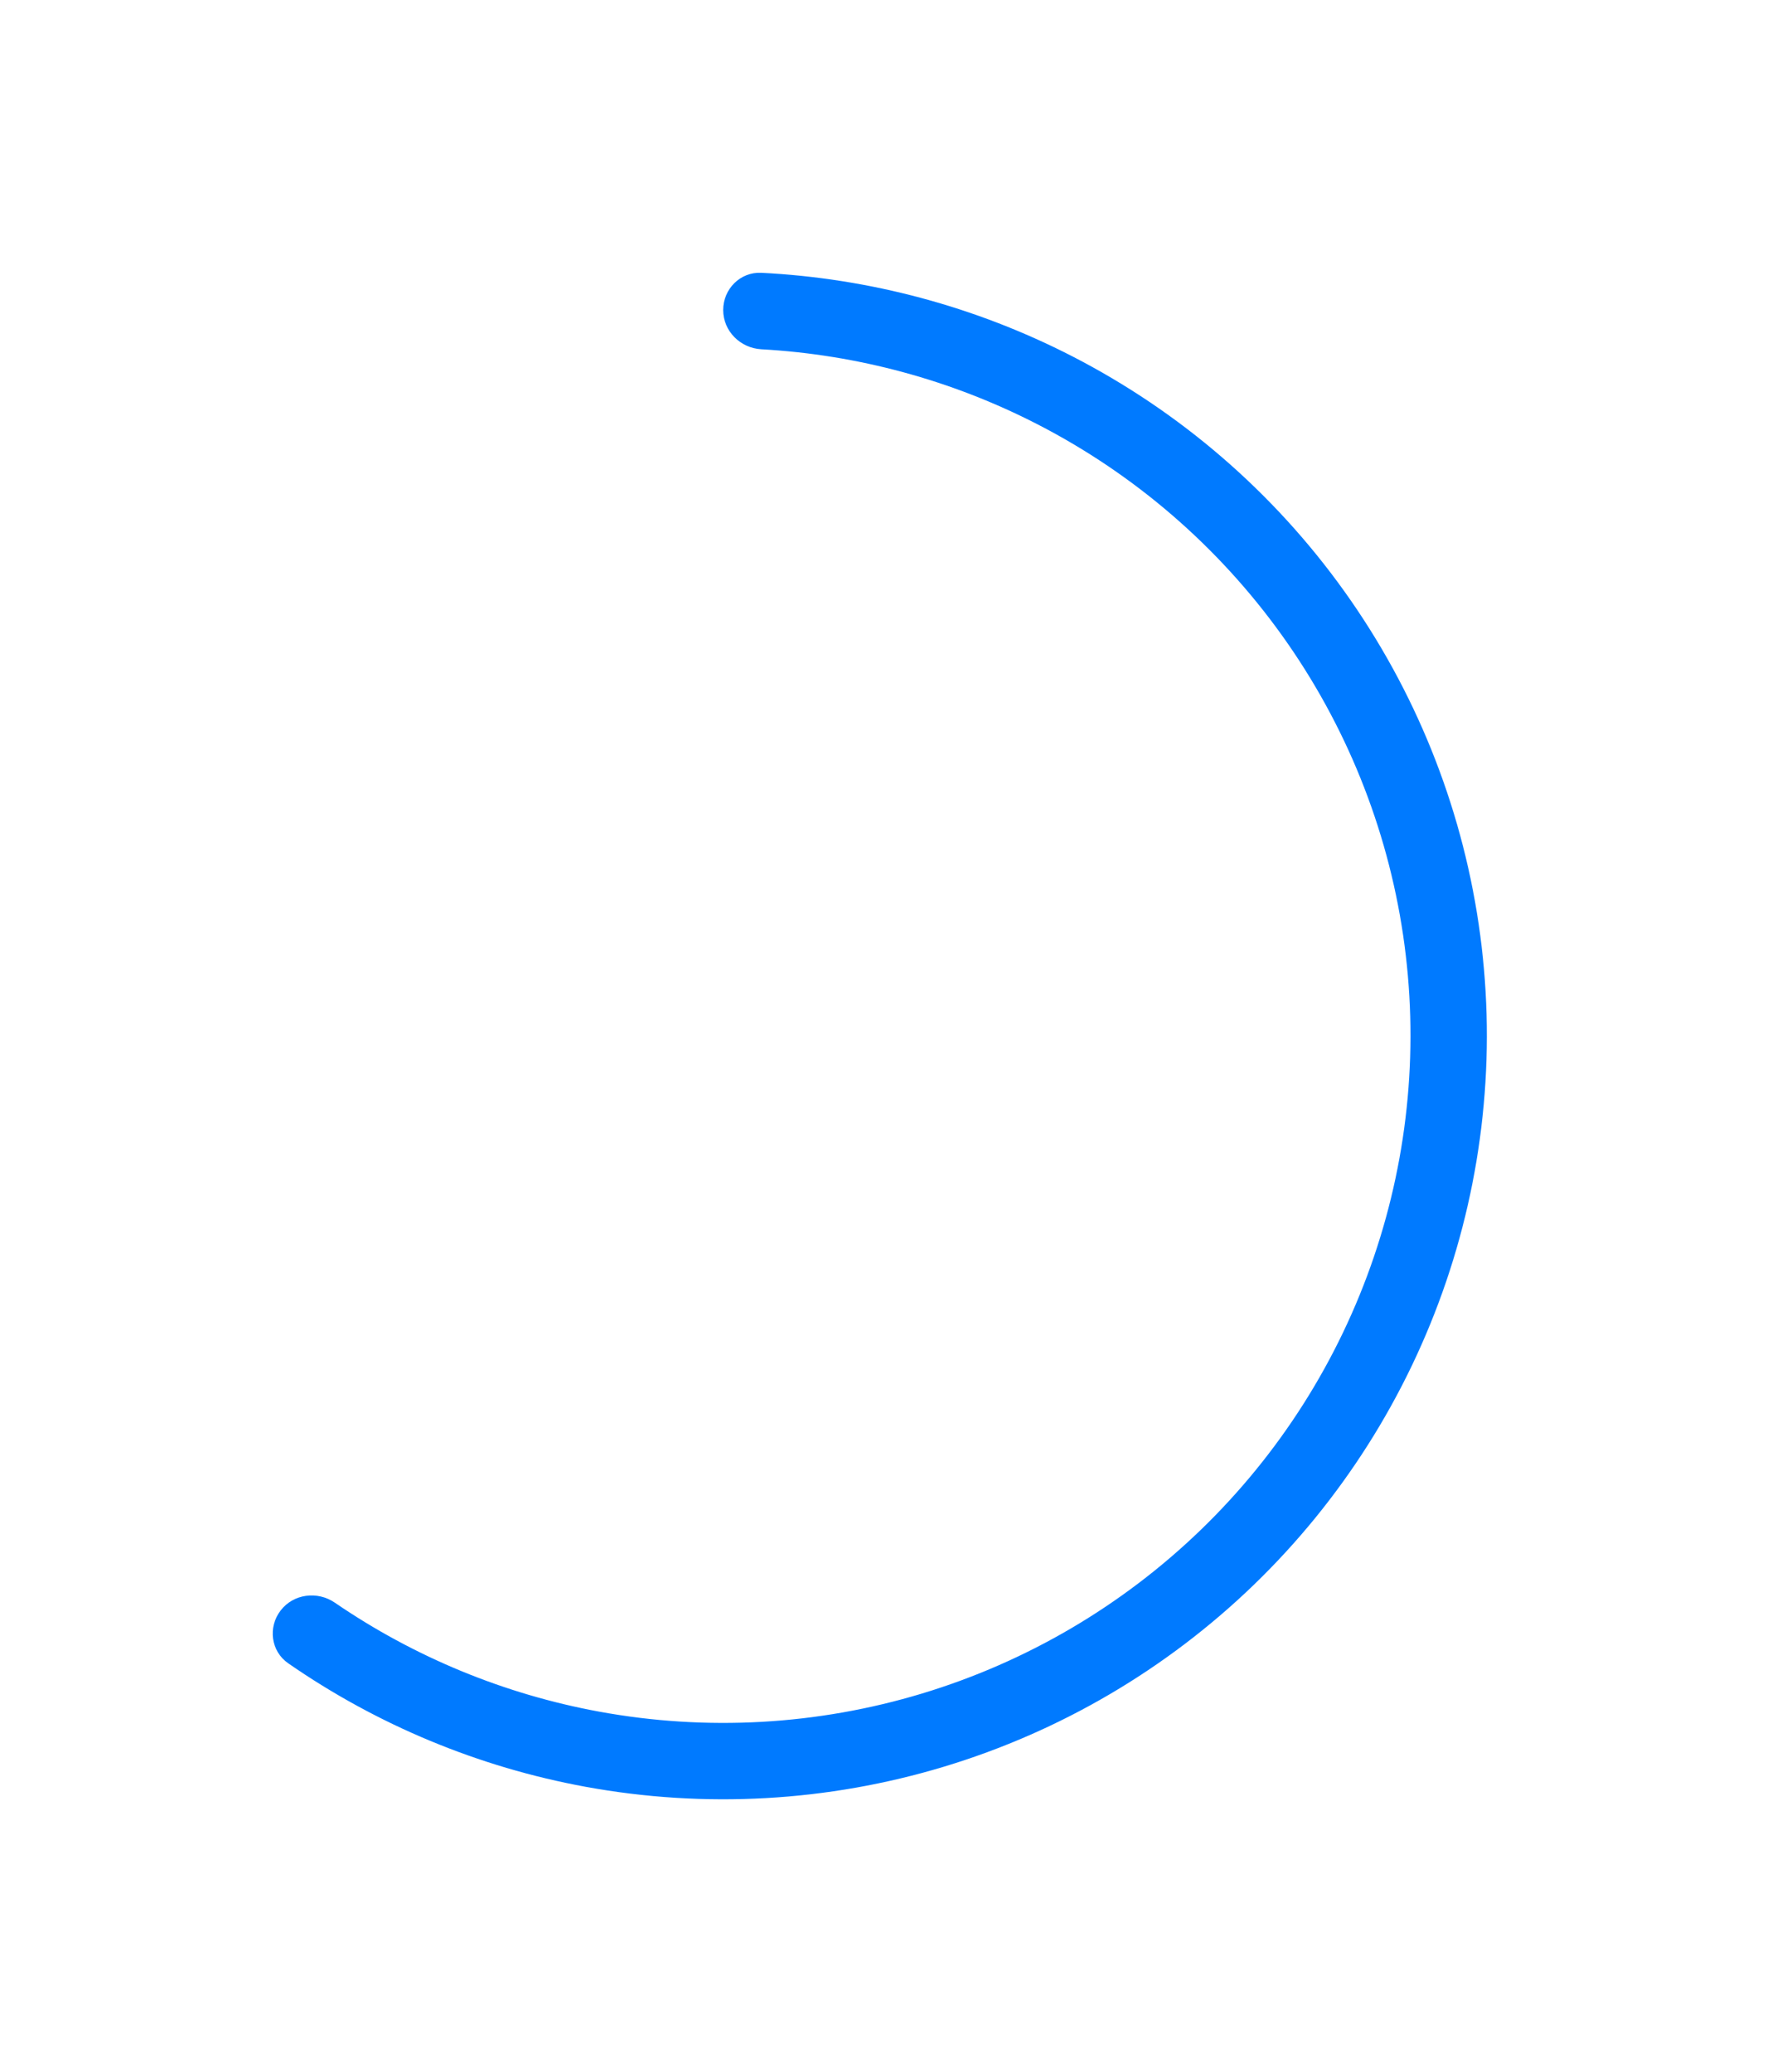 <svg width="130" height="152" viewBox="0 0 130 152" fill="none" xmlns="http://www.w3.org/2000/svg">
<g filter="url(#filter0_d_94_225)">
<path d="M53.056 22.743C53.056 21.196 54.311 19.935 55.856 20.012C63.797 20.41 71.573 22.493 78.664 26.137C86.586 30.208 93.423 36.11 98.608 43.352C103.794 50.594 107.177 58.968 108.479 67.779C109.781 76.591 108.963 85.585 106.093 94.017C103.223 102.449 98.384 110.076 91.978 116.264C85.571 122.452 77.782 127.023 69.255 129.598C60.729 132.174 51.711 132.679 42.95 131.072C35.109 129.634 27.676 126.541 21.141 122.012C19.87 121.131 19.645 119.366 20.589 118.14C21.532 116.914 23.287 116.693 24.564 117.567C30.389 121.556 36.996 124.284 43.961 125.562C51.845 127.008 59.961 126.553 67.635 124.235C75.309 121.917 82.32 117.803 88.086 112.234C93.852 106.665 98.207 99.801 100.789 92.212C103.372 84.623 104.108 76.528 102.937 68.598C101.765 60.668 98.72 53.131 94.053 46.613C89.386 40.095 83.233 34.784 76.103 31.12C69.805 27.883 62.905 26.014 55.856 25.622C54.311 25.537 53.056 24.29 53.056 22.743Z" fill="#007AFF"/>
</g>
<defs>
<filter id="filter0_d_94_225" x="0" y="0" width="129.089" height="152" filterUnits="userSpaceOnUse" color-interpolation-filters="sRGB">
<feFlood flood-opacity="0" result="BackgroundImageFix"/>
<feColorMatrix in="SourceAlpha" type="matrix" values="0 0 0 0 0 0 0 0 0 0 0 0 0 0 0 0 0 0 127 0" result="hardAlpha"/>
<feOffset/>
<feGaussianBlur stdDeviation="10"/>
<feColorMatrix type="matrix" values="0 0 0 0 0 0 0 0 0 0 0 0 0 0 0 0 0 0 0.14 0"/>
<feBlend mode="normal" in2="BackgroundImageFix" result="effect1_dropShadow_94_225"/>
<feBlend mode="normal" in="SourceGraphic" in2="effect1_dropShadow_94_225" result="shape"/>
</filter>
</defs>
</svg>
